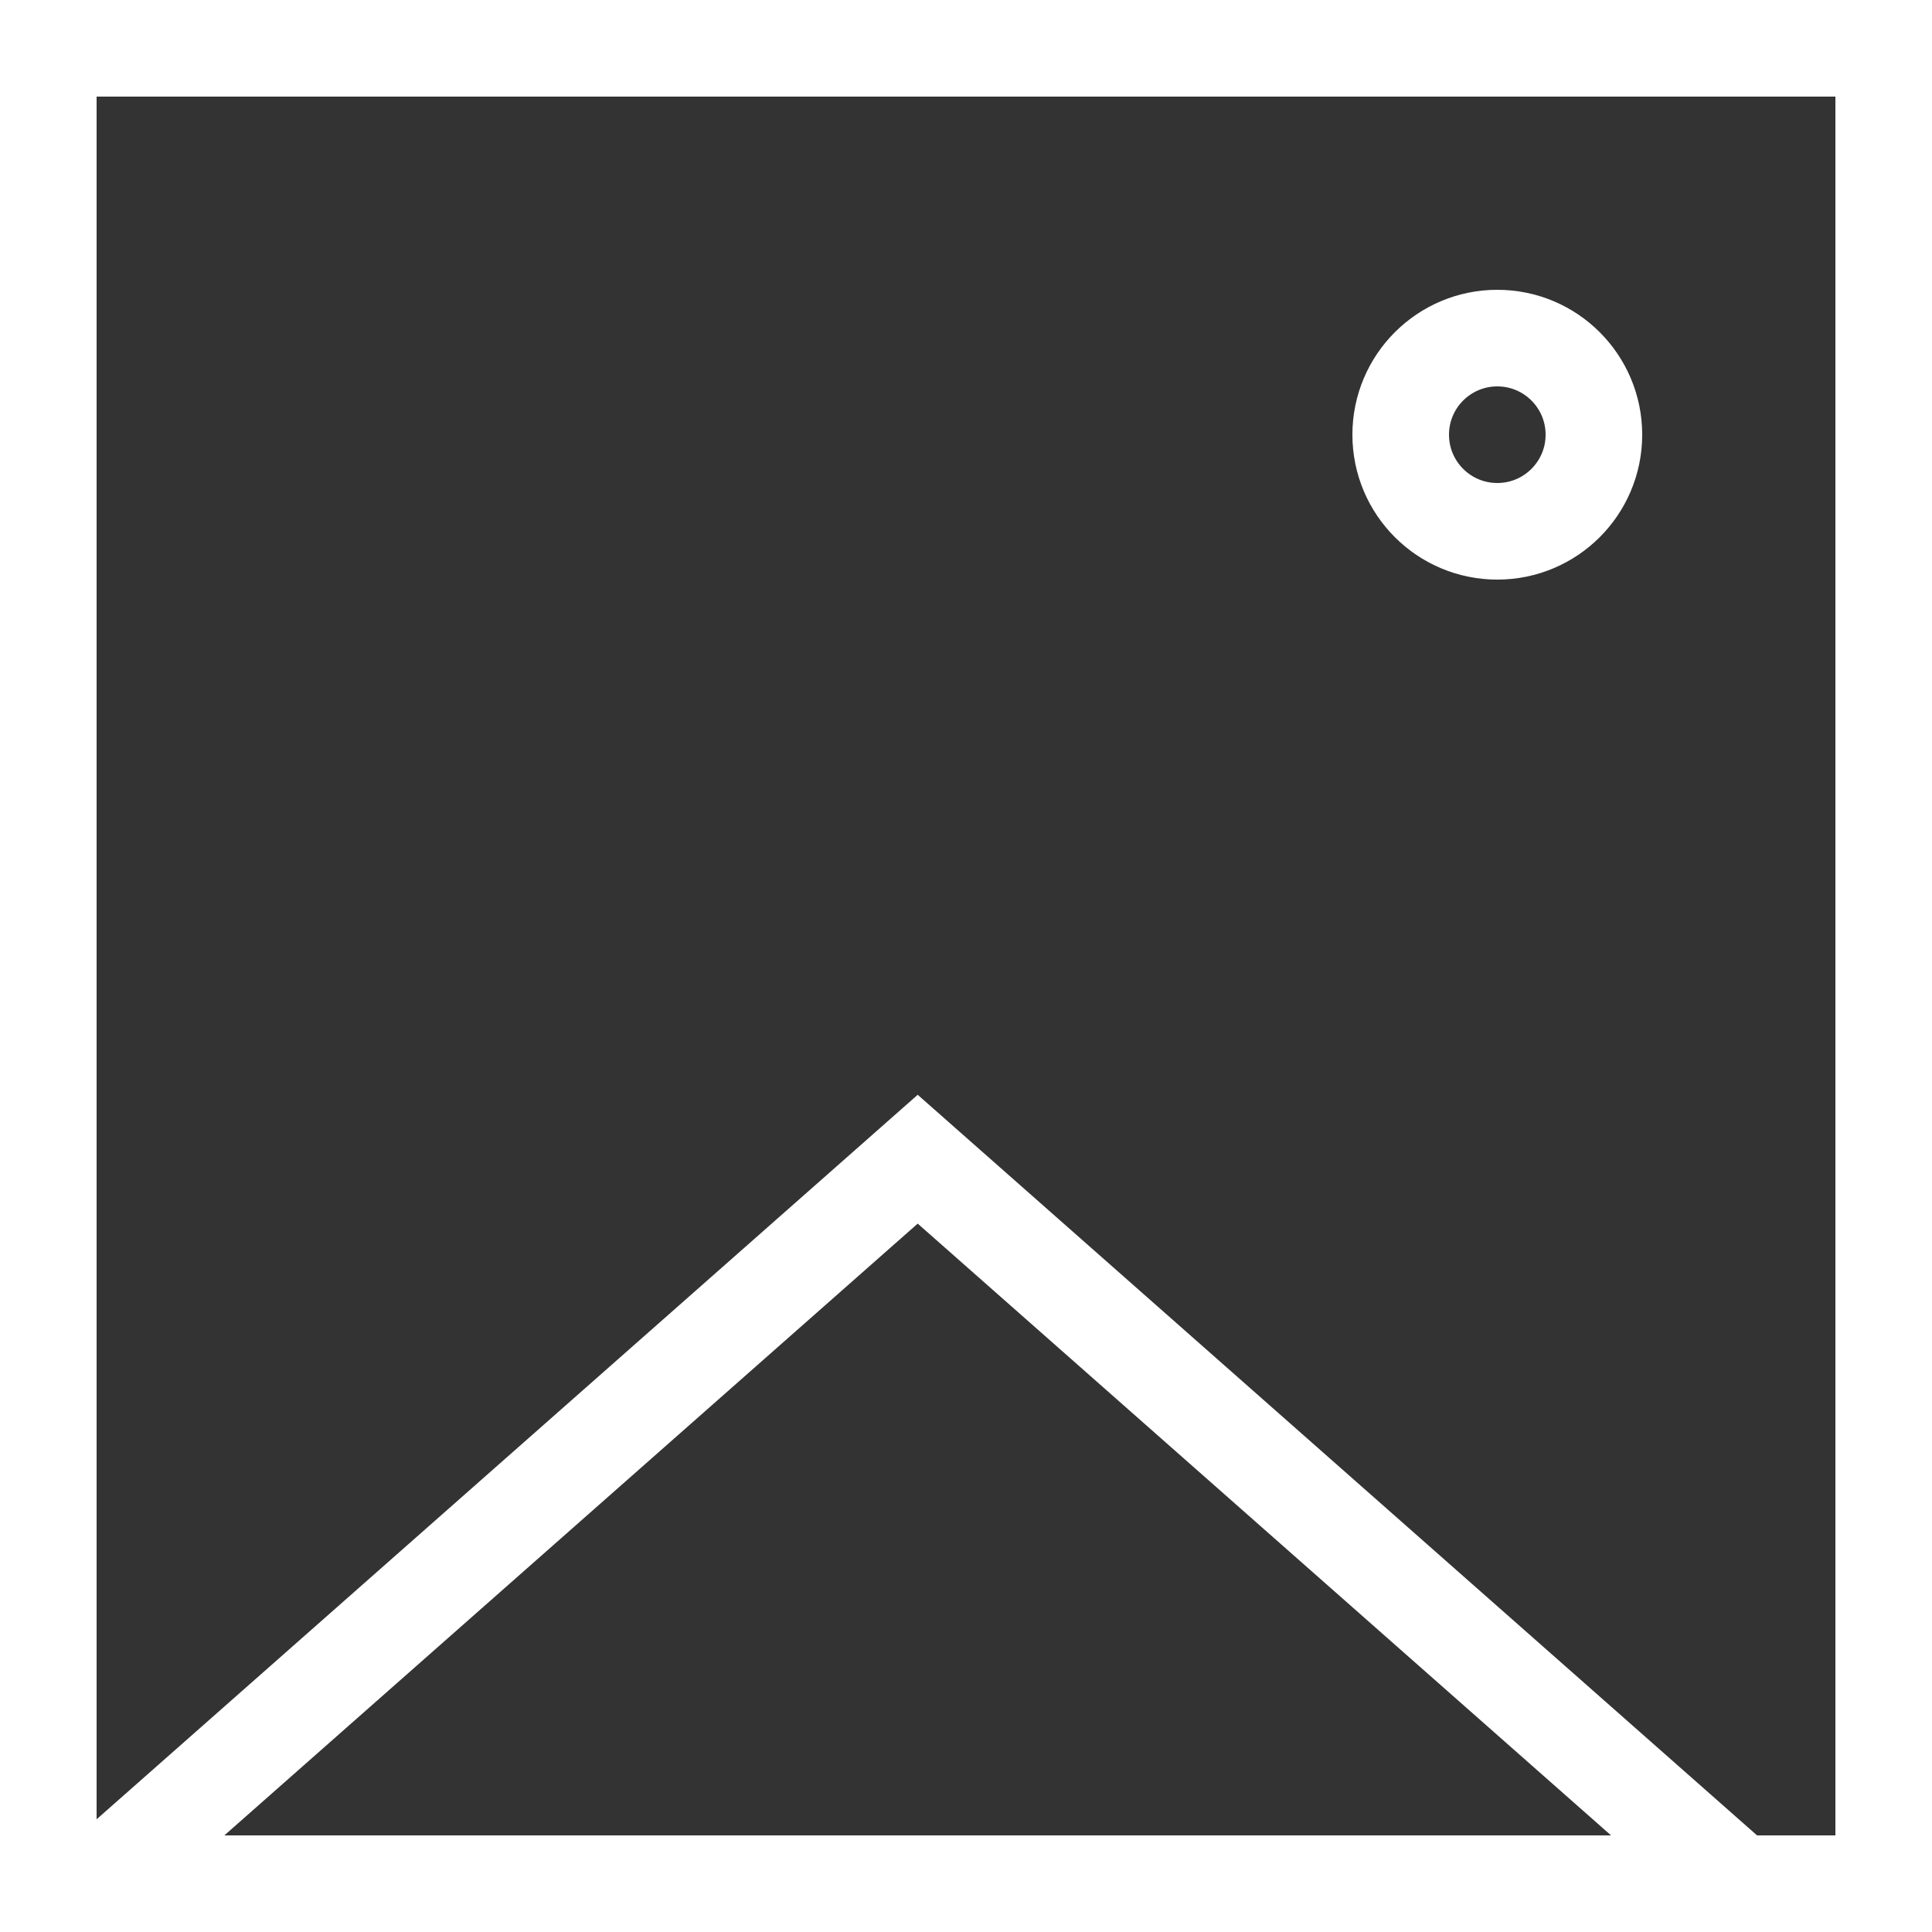 <svg width="20" height="20" viewBox="0 0 20 20" fill="none" xmlns="http://www.w3.org/2000/svg">
<rect x="0" y="0" width="20" height="20" fill="#333333" stroke="none"/>
<path d="M1 19.5L9.5 12L18 19.5" stroke="white"/>
<rect x="0.5" y="0.5" width="19" height="19" stroke="white"/>
<circle cx="15.5" cy="4.5" r="1" stroke="white"/>
</svg>
